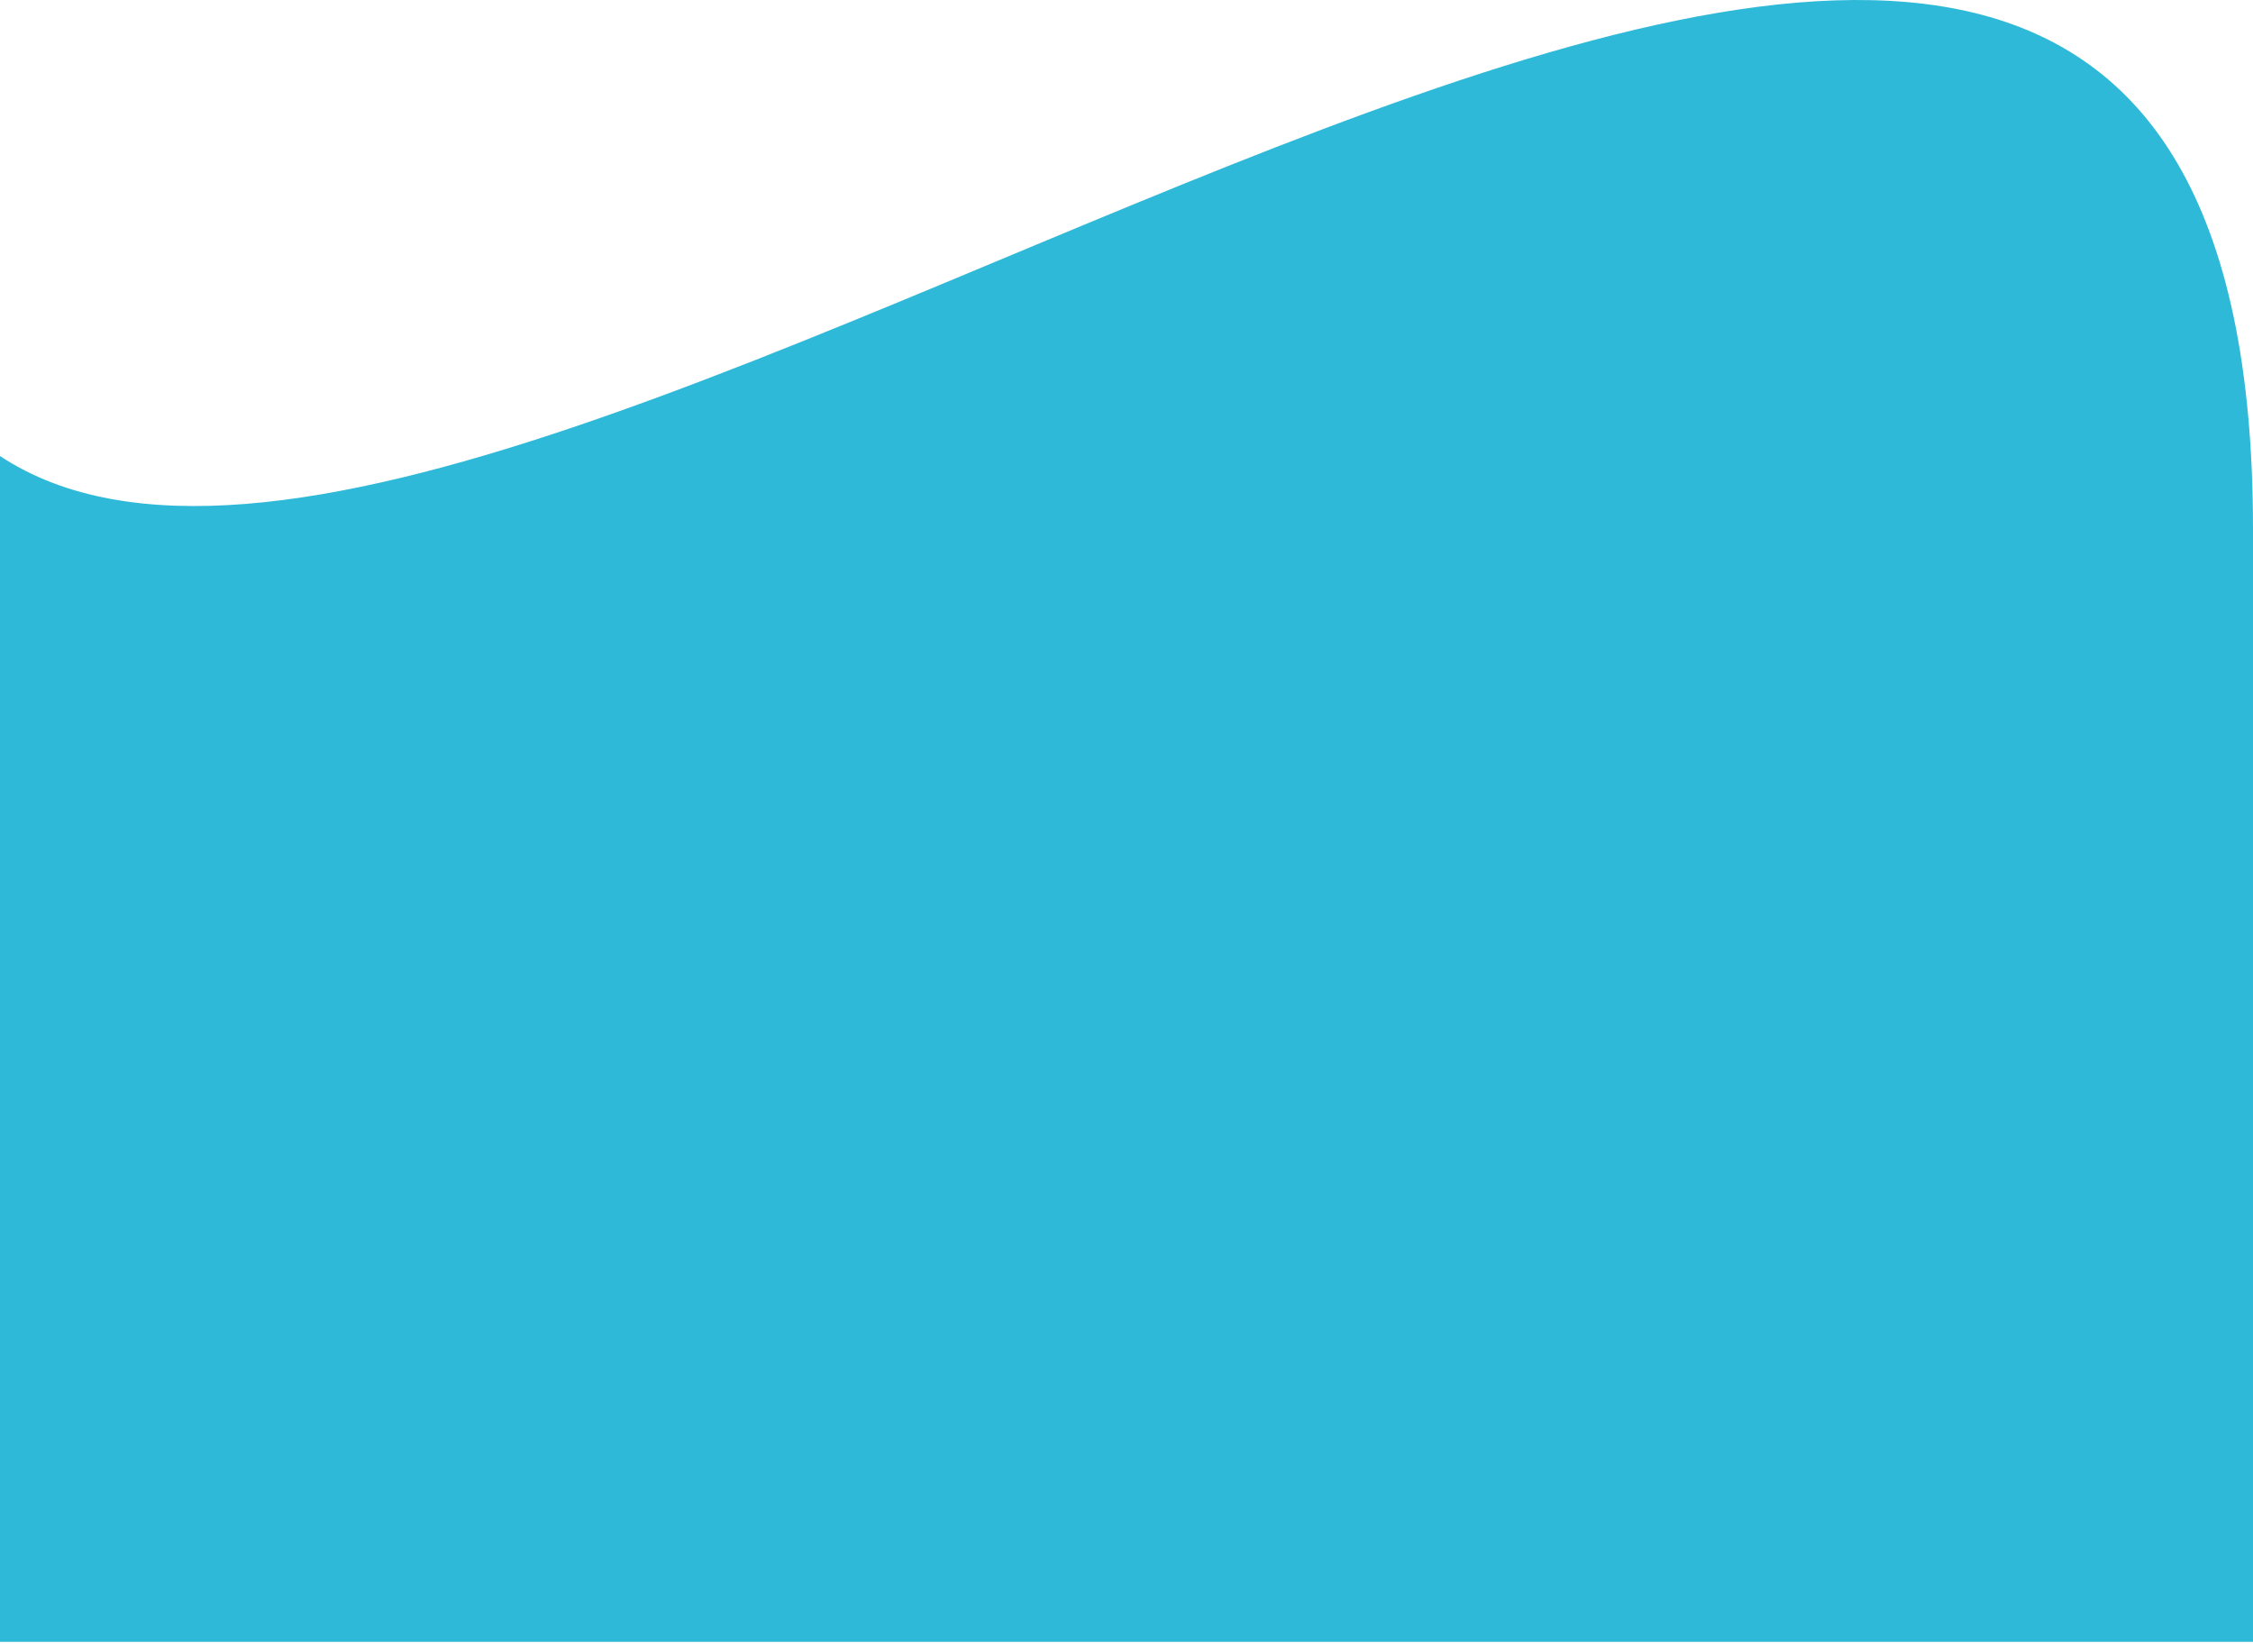 <svg width="2074" height="1521" viewBox="0 0 2074 1521" fill="none" xmlns="http://www.w3.org/2000/svg">
<path d="M0 419.803C478.9 735.356 2074 -719.276 2074 486.657C2074 1274.47 2074 1470.25 2074 1511.31H2074C2074 1511.31 2074 1533.11 2074 1511.31L0 1511.31V419.803Z" fill="#2FB9D8"/>
</svg>
